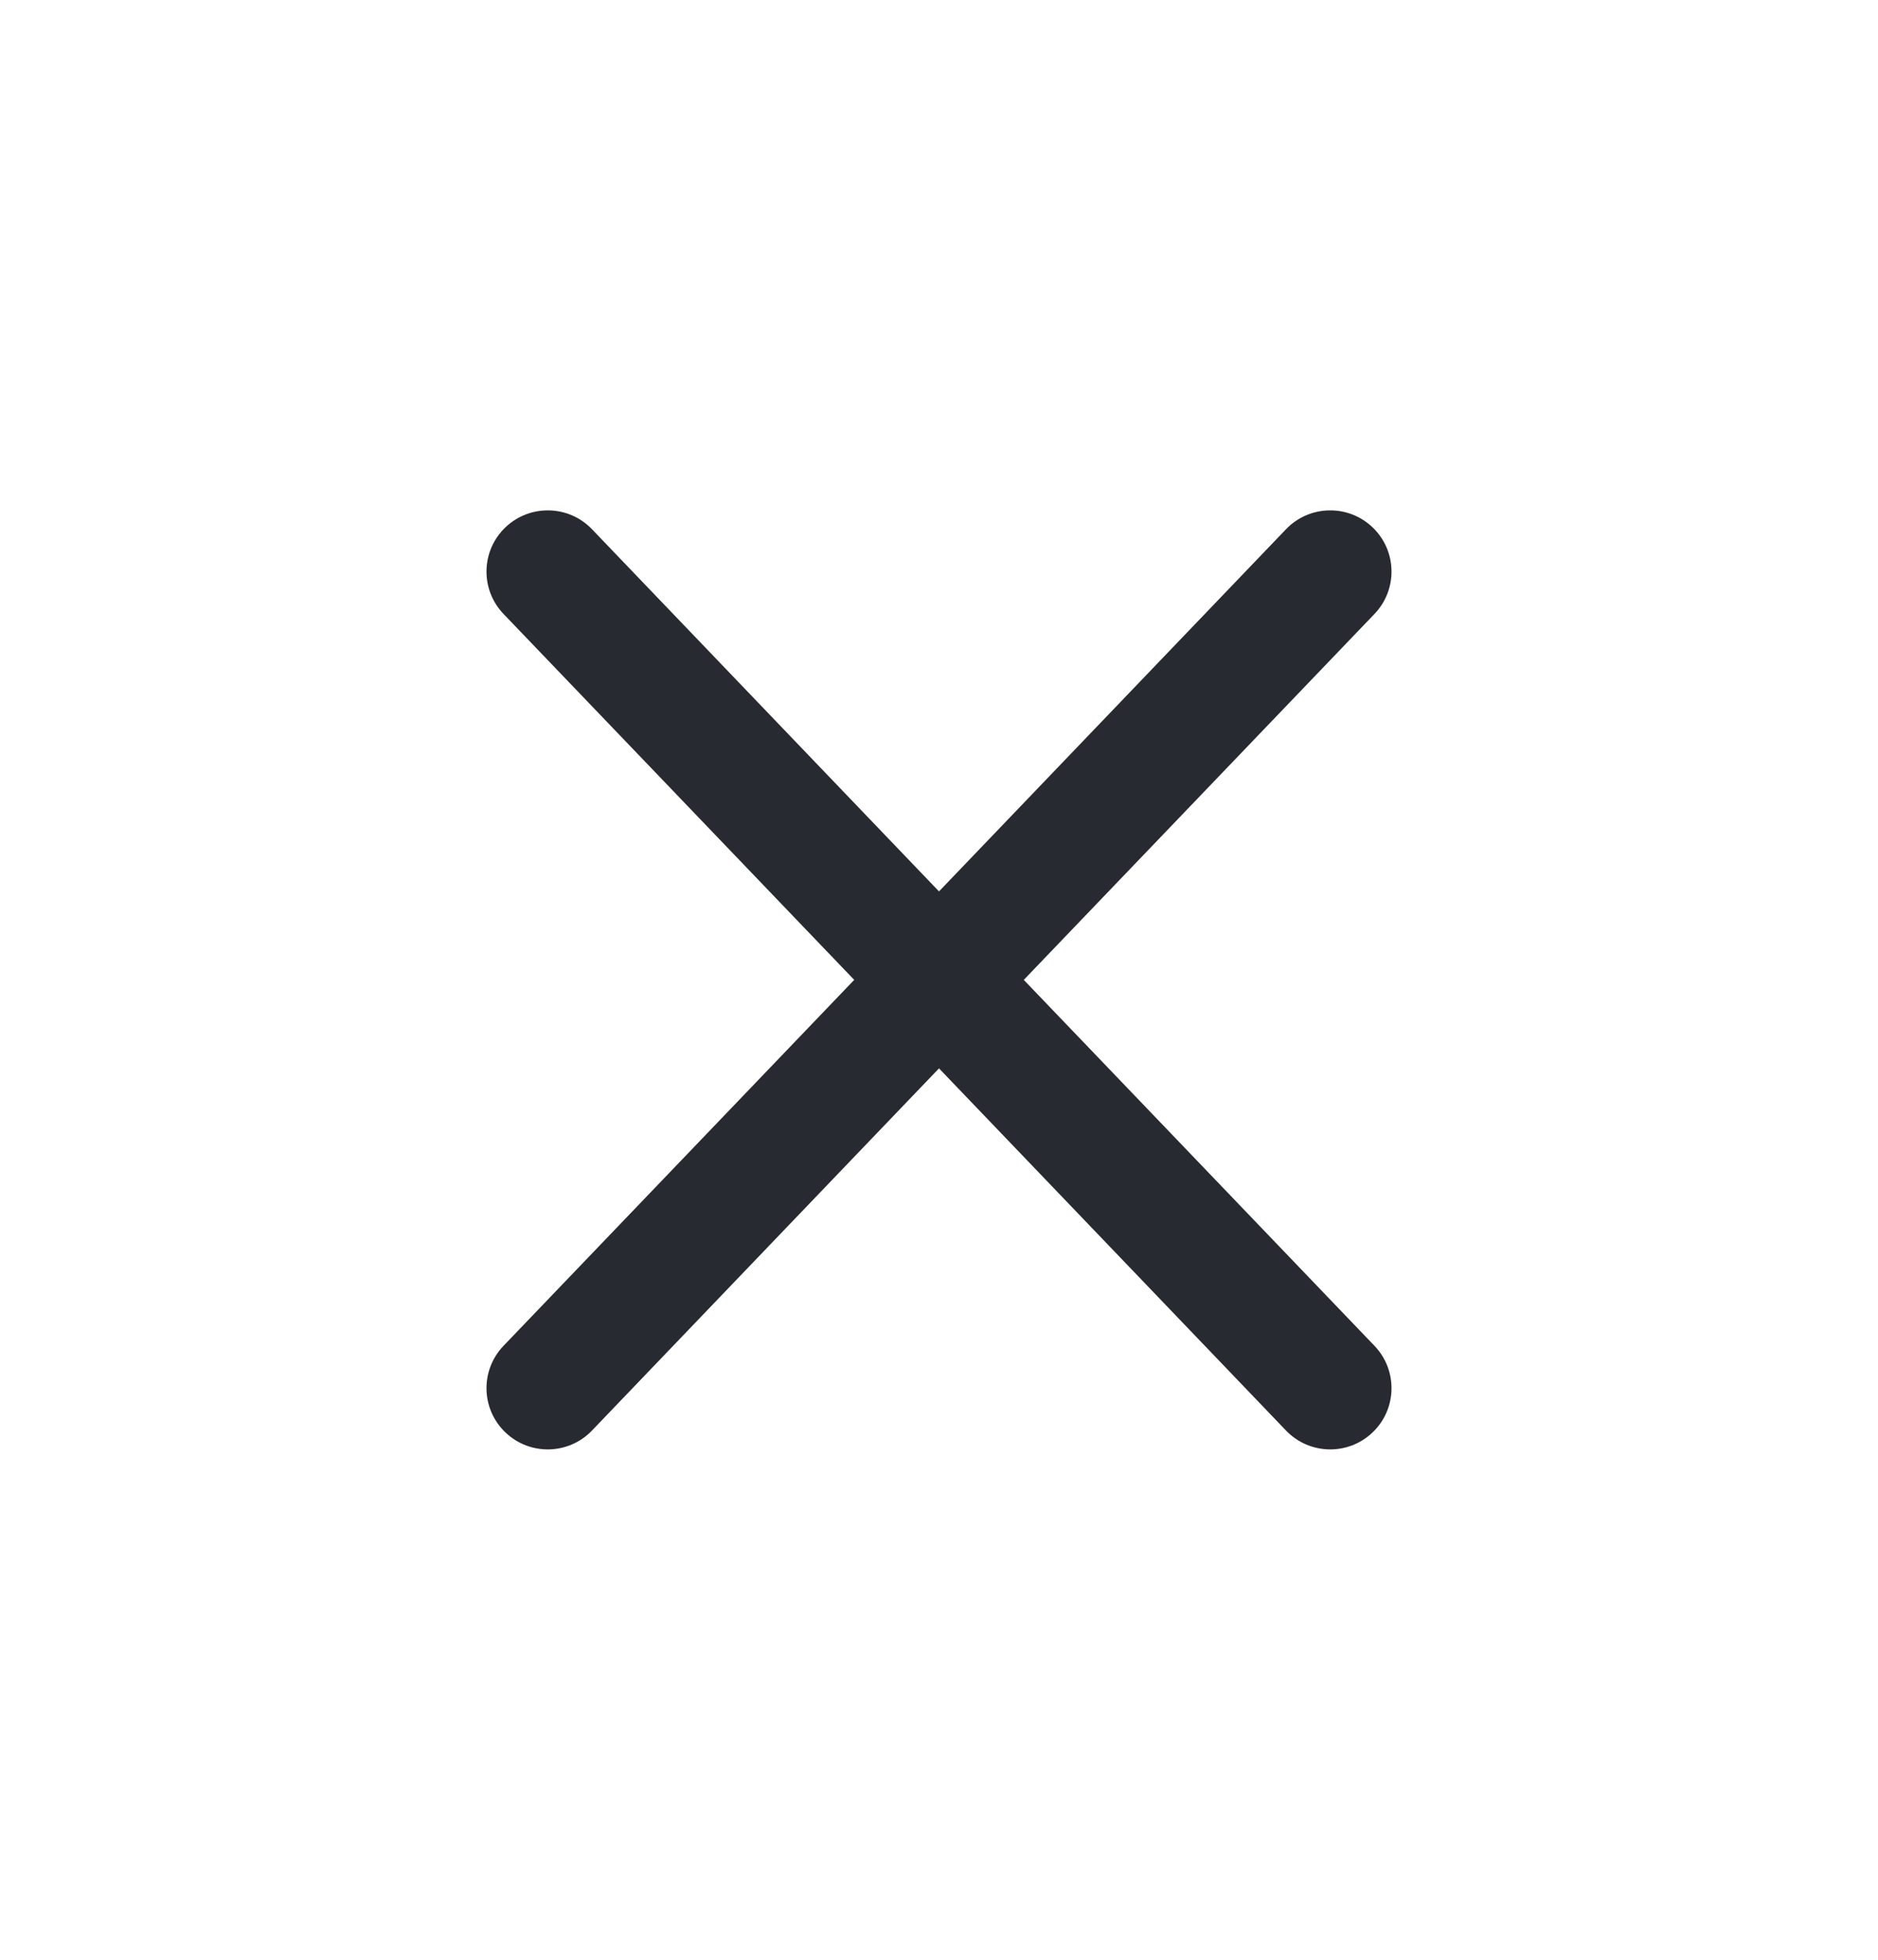 <svg width="23" height="24" viewBox="0 0 23 24" fill="none" xmlns="http://www.w3.org/2000/svg">
<path d="M6.167 16.481C5.88 16.78 5.89 17.255 6.189 17.541C6.488 17.828 6.963 17.818 7.25 17.519L6.167 16.481ZM12.041 12.519C12.328 12.22 12.318 11.745 12.019 11.459C11.72 11.172 11.245 11.182 10.959 11.481L12.041 12.519ZM10.959 11.481C10.672 11.78 10.682 12.255 10.981 12.541C11.28 12.828 11.755 12.818 12.041 12.519L10.959 11.481ZM16.833 7.519C17.12 7.22 17.11 6.745 16.811 6.459C16.512 6.172 16.037 6.182 15.75 6.481L16.833 7.519ZM12.041 11.481C11.755 11.182 11.28 11.172 10.981 11.459C10.682 11.745 10.672 12.22 10.959 12.519L12.041 11.481ZM15.75 17.519C16.037 17.818 16.512 17.828 16.811 17.541C17.11 17.255 17.12 16.78 16.833 16.481L15.75 17.519ZM10.959 12.519C11.245 12.818 11.72 12.828 12.019 12.541C12.318 12.255 12.328 11.78 12.041 11.481L10.959 12.519ZM7.25 6.481C6.963 6.182 6.488 6.172 6.189 6.459C5.89 6.745 5.88 7.22 6.167 7.519L7.25 6.481ZM7.25 17.519L12.041 12.519L10.959 11.481L6.167 16.481L7.25 17.519ZM12.041 12.519L16.833 7.519L15.75 6.481L10.959 11.481L12.041 12.519ZM10.959 12.519L15.75 17.519L16.833 16.481L12.041 11.481L10.959 12.519ZM12.041 11.481L7.25 6.481L6.167 7.519L10.959 12.519L12.041 11.481Z" fill="#282A31"/>
</svg>
